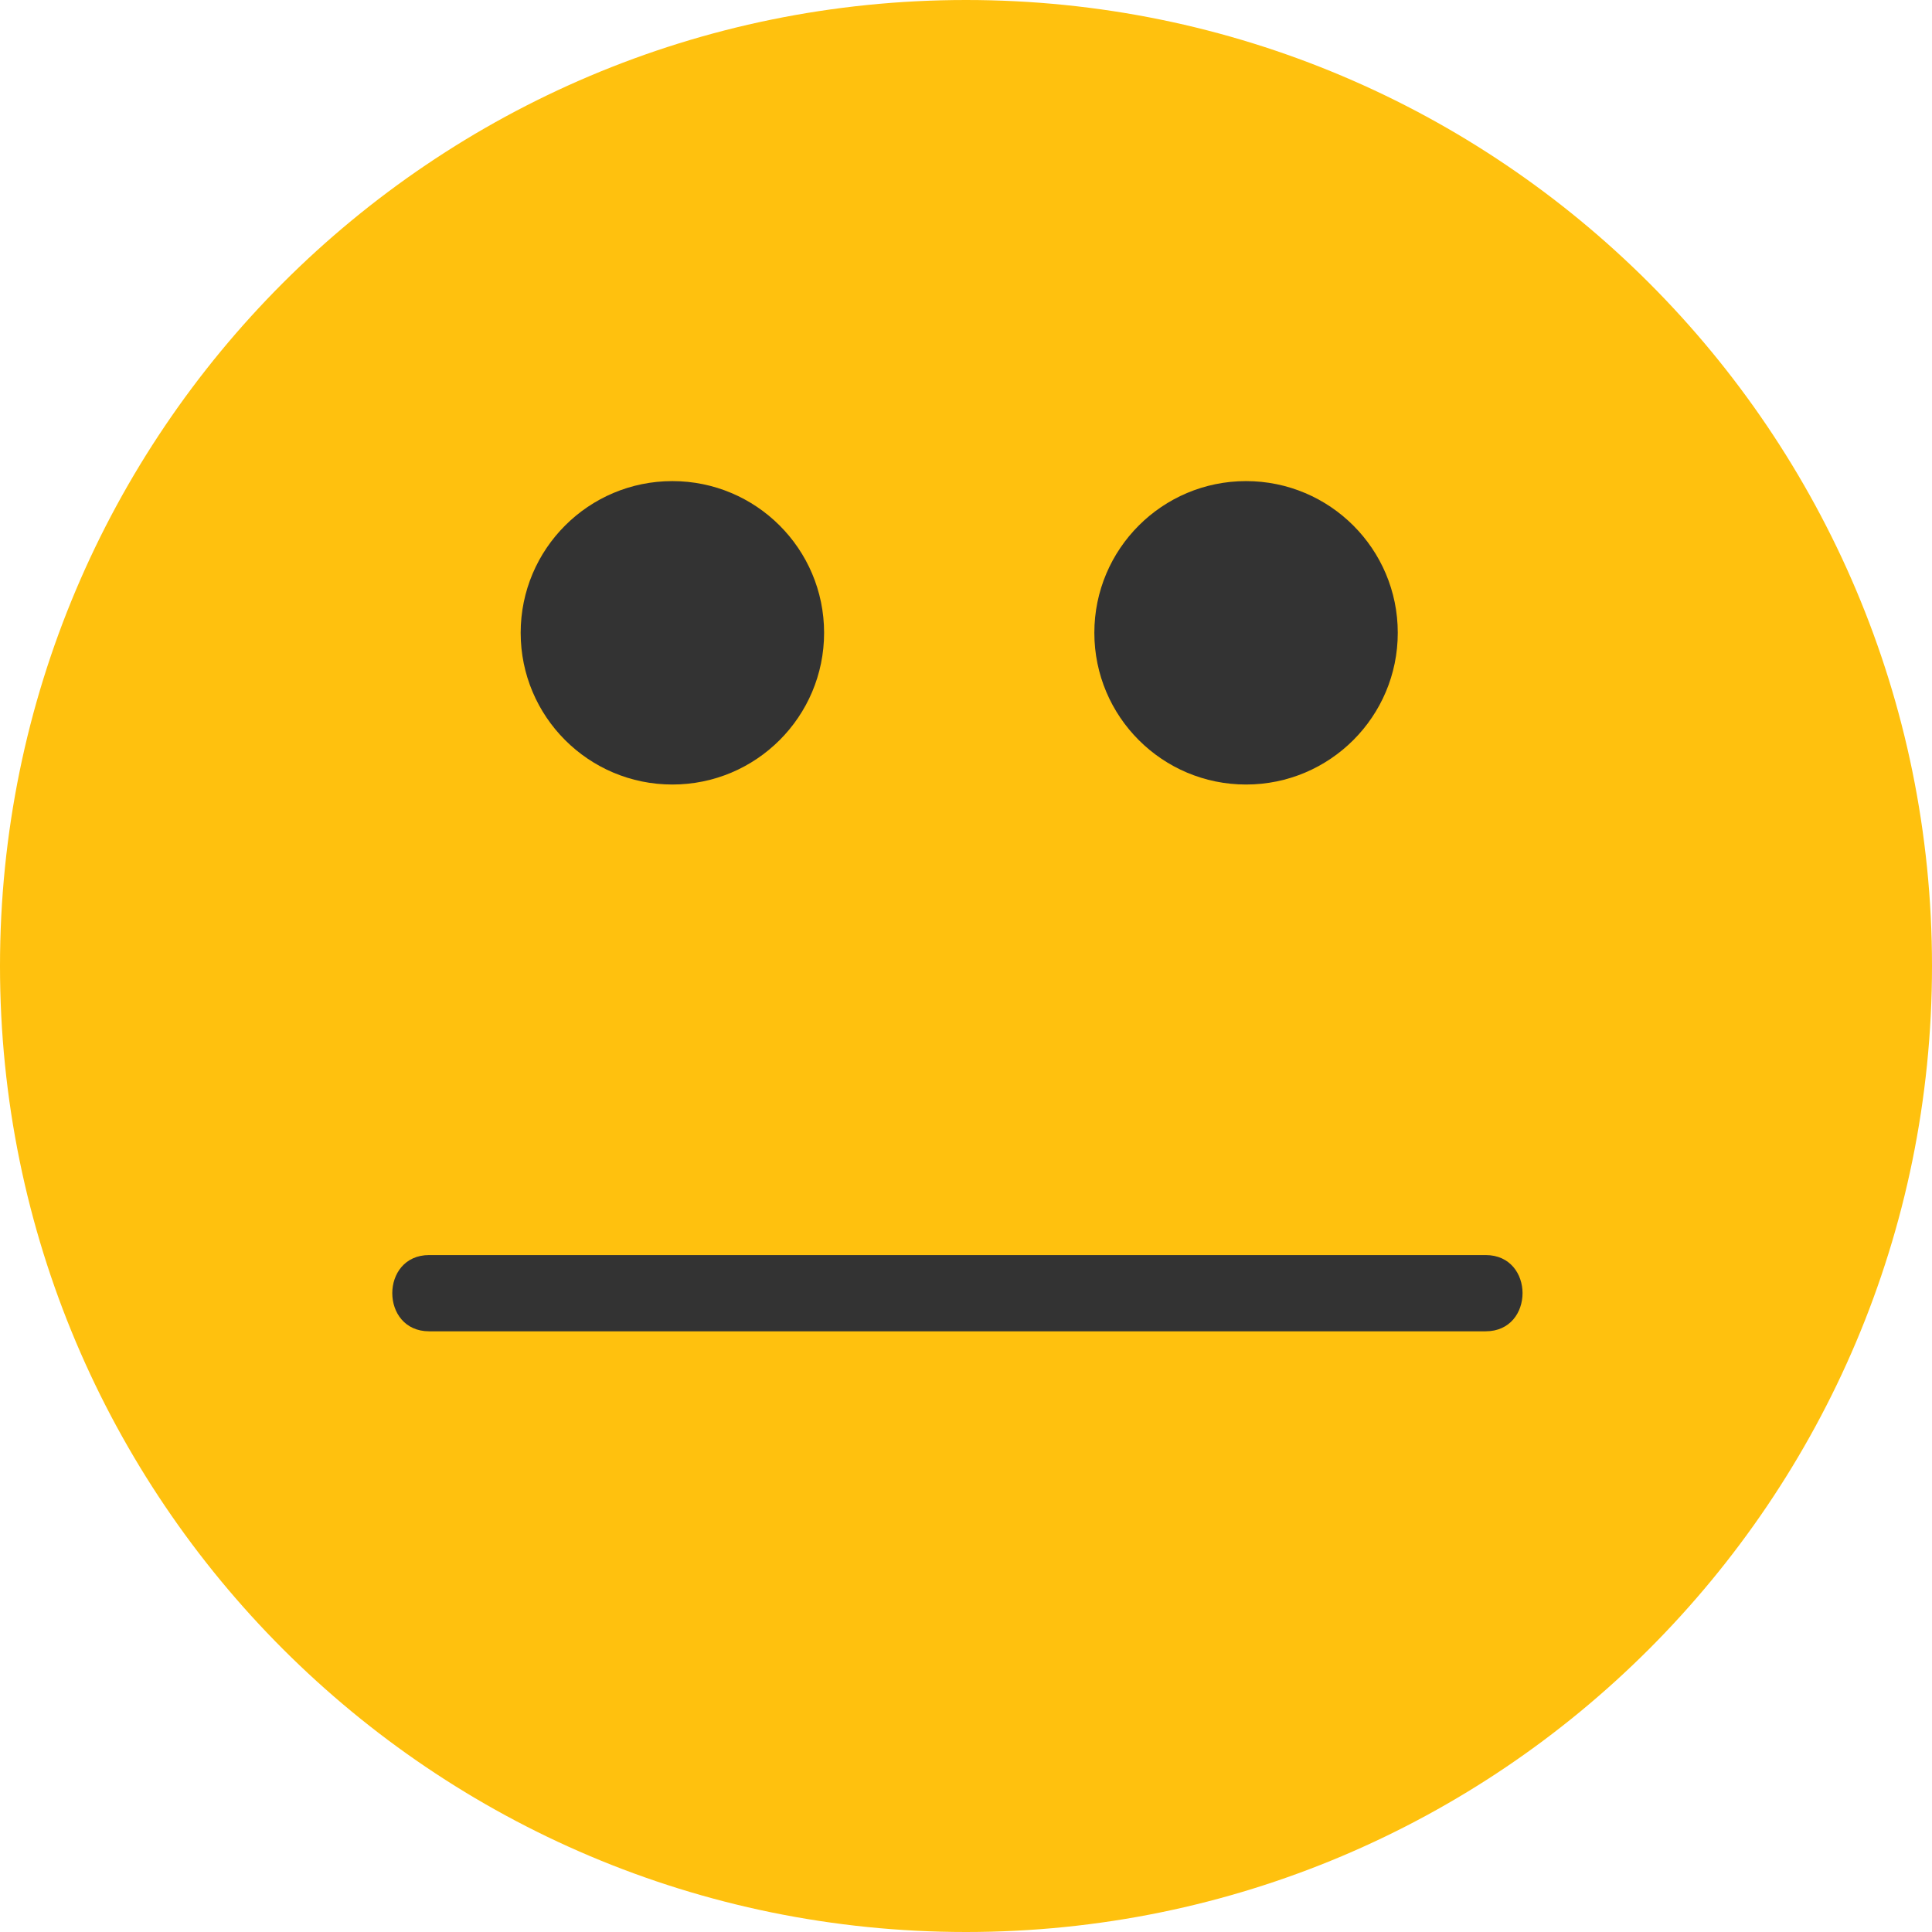 <svg width="60" height="60" viewBox="0 0 60 60" fill="none" xmlns="http://www.w3.org/2000/svg">
<g clip-path="url(#clip0)">
<path d="M30 60C46.569 60 60 46.569 60 30C60 13.431 46.569 0 30 0C13.431 0 0 13.431 0 30C0 46.569 13.431 60 30 60Z" fill="#FFC10E"/>
<path d="M20.881 24.364C23.483 24.364 25.593 22.255 25.593 19.652C25.593 17.05 23.483 14.941 20.881 14.941C18.279 14.941 16.17 17.05 16.17 19.652C16.17 22.255 18.279 24.364 20.881 24.364Z" fill="#333333"/>
<path d="M38.697 24.364C41.299 24.364 43.409 22.255 43.409 19.652C43.409 17.05 41.299 14.941 38.697 14.941C36.095 14.941 33.986 17.05 33.986 19.652C33.986 22.255 36.095 24.364 38.697 24.364Z" fill="#333333"/>
<path d="M13.328 41.345C24.265 41.345 35.202 41.345 46.138 41.345C47.666 41.345 47.666 38.977 46.138 38.977C35.202 38.977 24.265 38.977 13.328 38.977C11.801 38.977 11.801 41.345 13.328 41.345Z" fill="#333333"/>
</g>
<defs>
<clipPath id="clip0">
<rect width="60" height="60" fill="white"/>
</clipPath>
</defs>
</svg>
